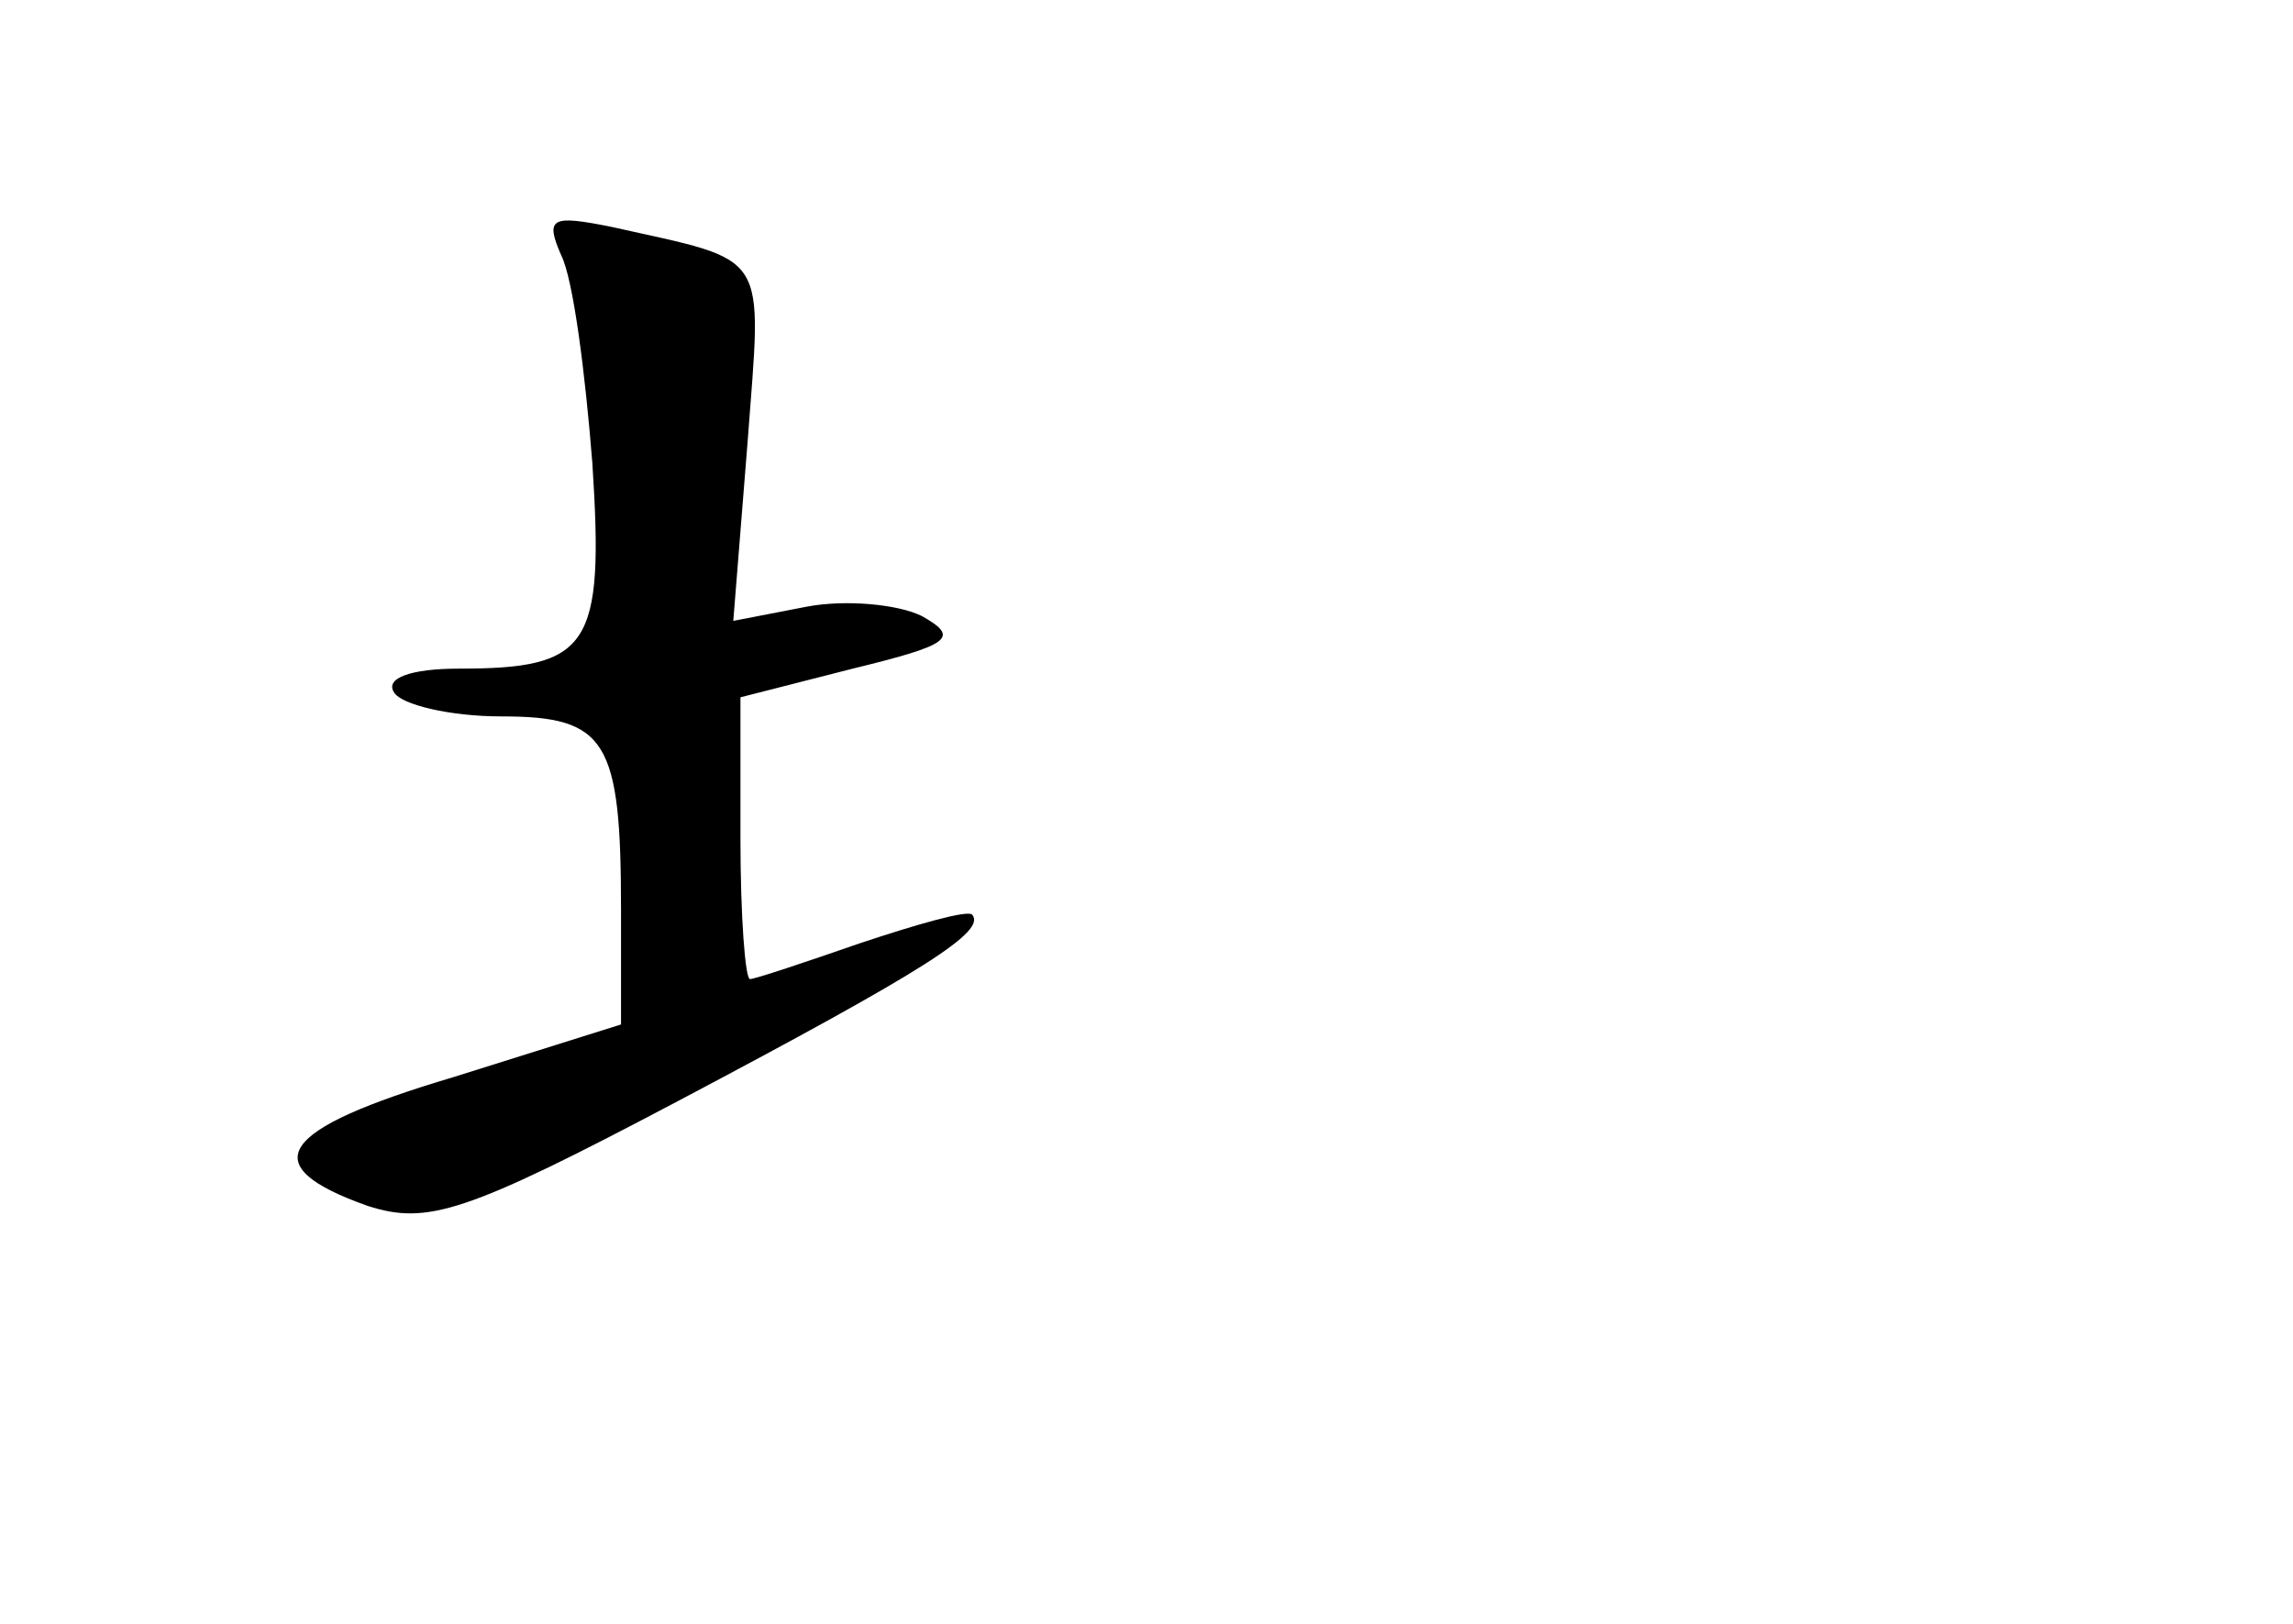 <?xml version="1.0" standalone="no"?>
<!DOCTYPE svg PUBLIC "-//W3C//DTD SVG 20010904//EN"
 "http://www.w3.org/TR/2001/REC-SVG-20010904/DTD/svg10.dtd">
<svg version="1.0" xmlns="http://www.w3.org/2000/svg"
 width="96pt" height="68pt" viewBox="0 0 96 68"
 preserveAspectRatio="xMidYMid meet">
<g transform="translate(0,68) scale(0.1,-0.1)"
fill="#000000" stroke="none">
<path d="M235 573 c5 -10 10 -49 13 -87 5 -77 -1 -86 -56 -86 -20 0 -31 -4
-27 -10 3 -5 23 -10 45 -10 44 0 50 -10 50 -81 l0 -48 -70 -22 c-74 -22 -84
-37 -36 -54 25 -8 41 -3 130 44 104 55 129 71 123 78 -2 2 -23 -4 -47 -12 -23
-8 -44 -15 -46 -15 -2 0 -4 26 -4 59 l0 59 47 12 c41 10 45 13 29 22 -10 5
-32 7 -48 4 l-31 -6 6 75 c6 81 10 75 -57 90 -25 5 -28 4 -21 -12z"/>
</g>
</svg>

